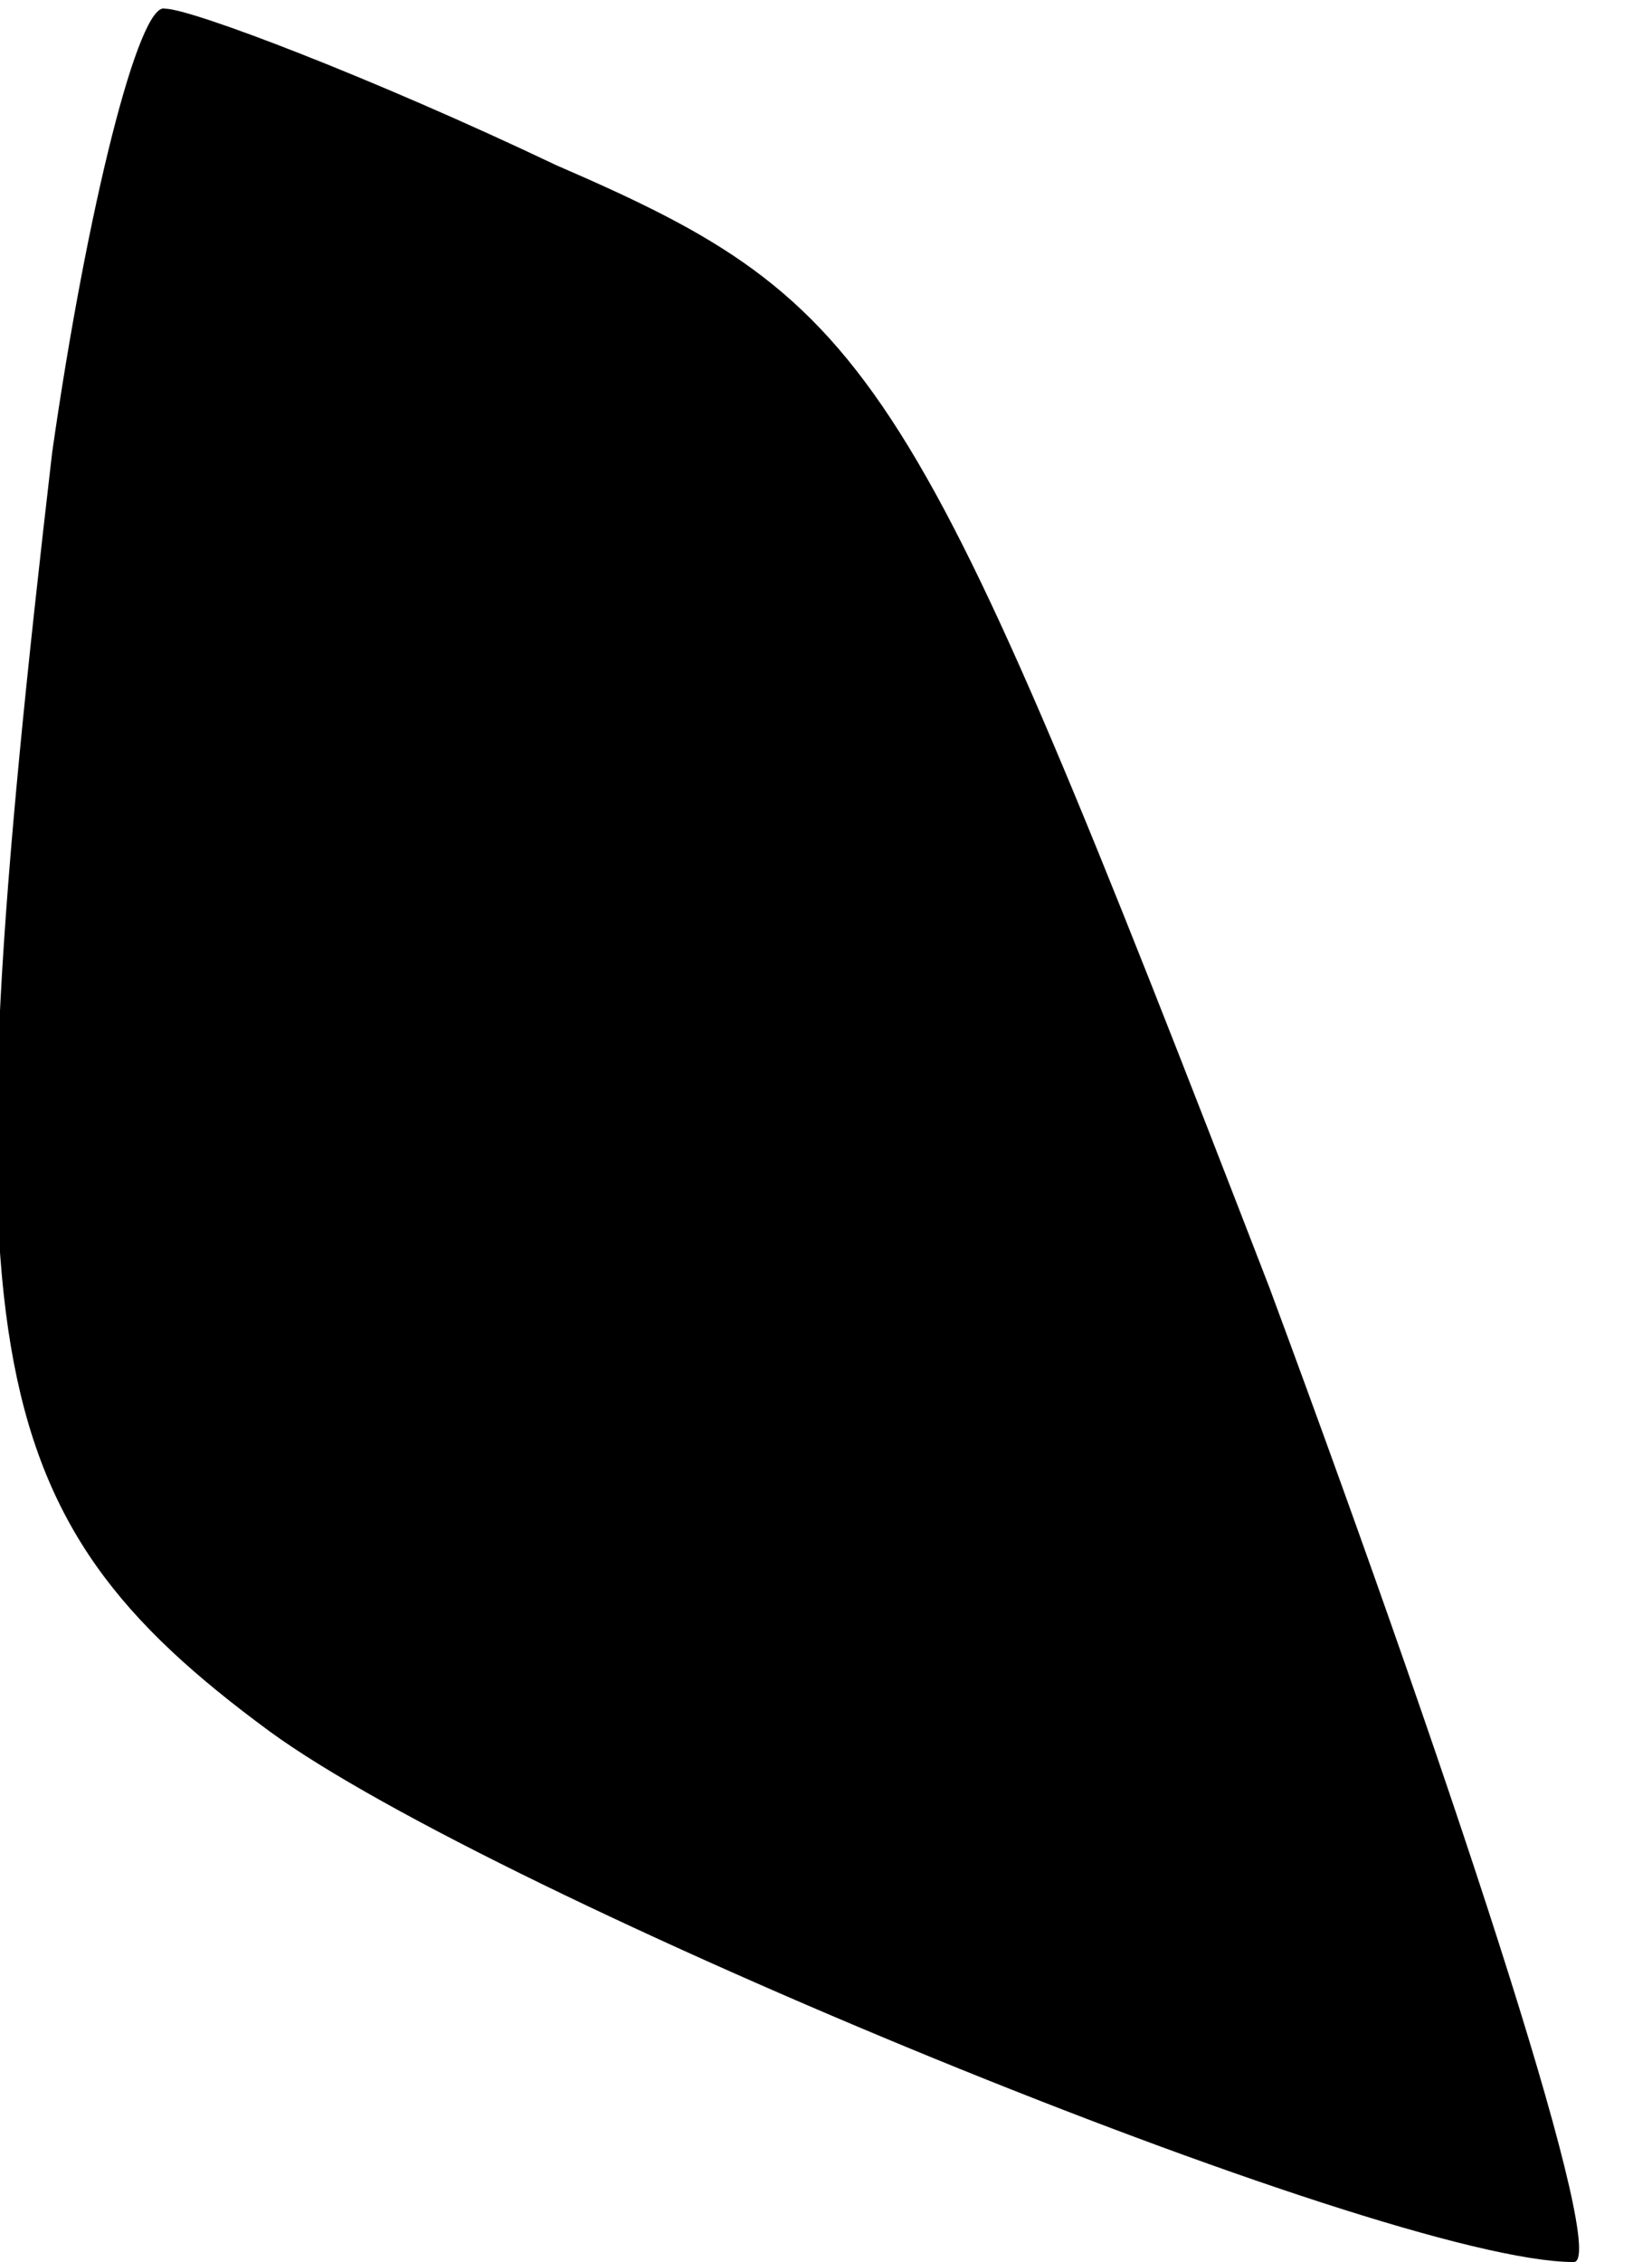 <?xml version="1.0" standalone="no"?>
<!DOCTYPE svg PUBLIC "-//W3C//DTD SVG 20010904//EN"
 "http://www.w3.org/TR/2001/REC-SVG-20010904/DTD/svg10.dtd">
<svg version="1.0" xmlns="http://www.w3.org/2000/svg"
 width="19pt" height="26pt" viewBox="0 0 19 26"
 preserveAspectRatio="xMidYMid meet">
<g transform="translate(0,26) scale(0.1,-0.1)"
fill="#000000" stroke="none">
<path fill="#000000" stroke="none" d="M6 208 c-12 -103 -9 -122 25 -147 26
-19 128 -61 150 -61 4 0 -12 50 -35 112 -41 106 -45 113 -82 129 -21 10 -42
18 -45 18 -3 1 -9 -23 -13 -51z"/>
</g>
</svg>
